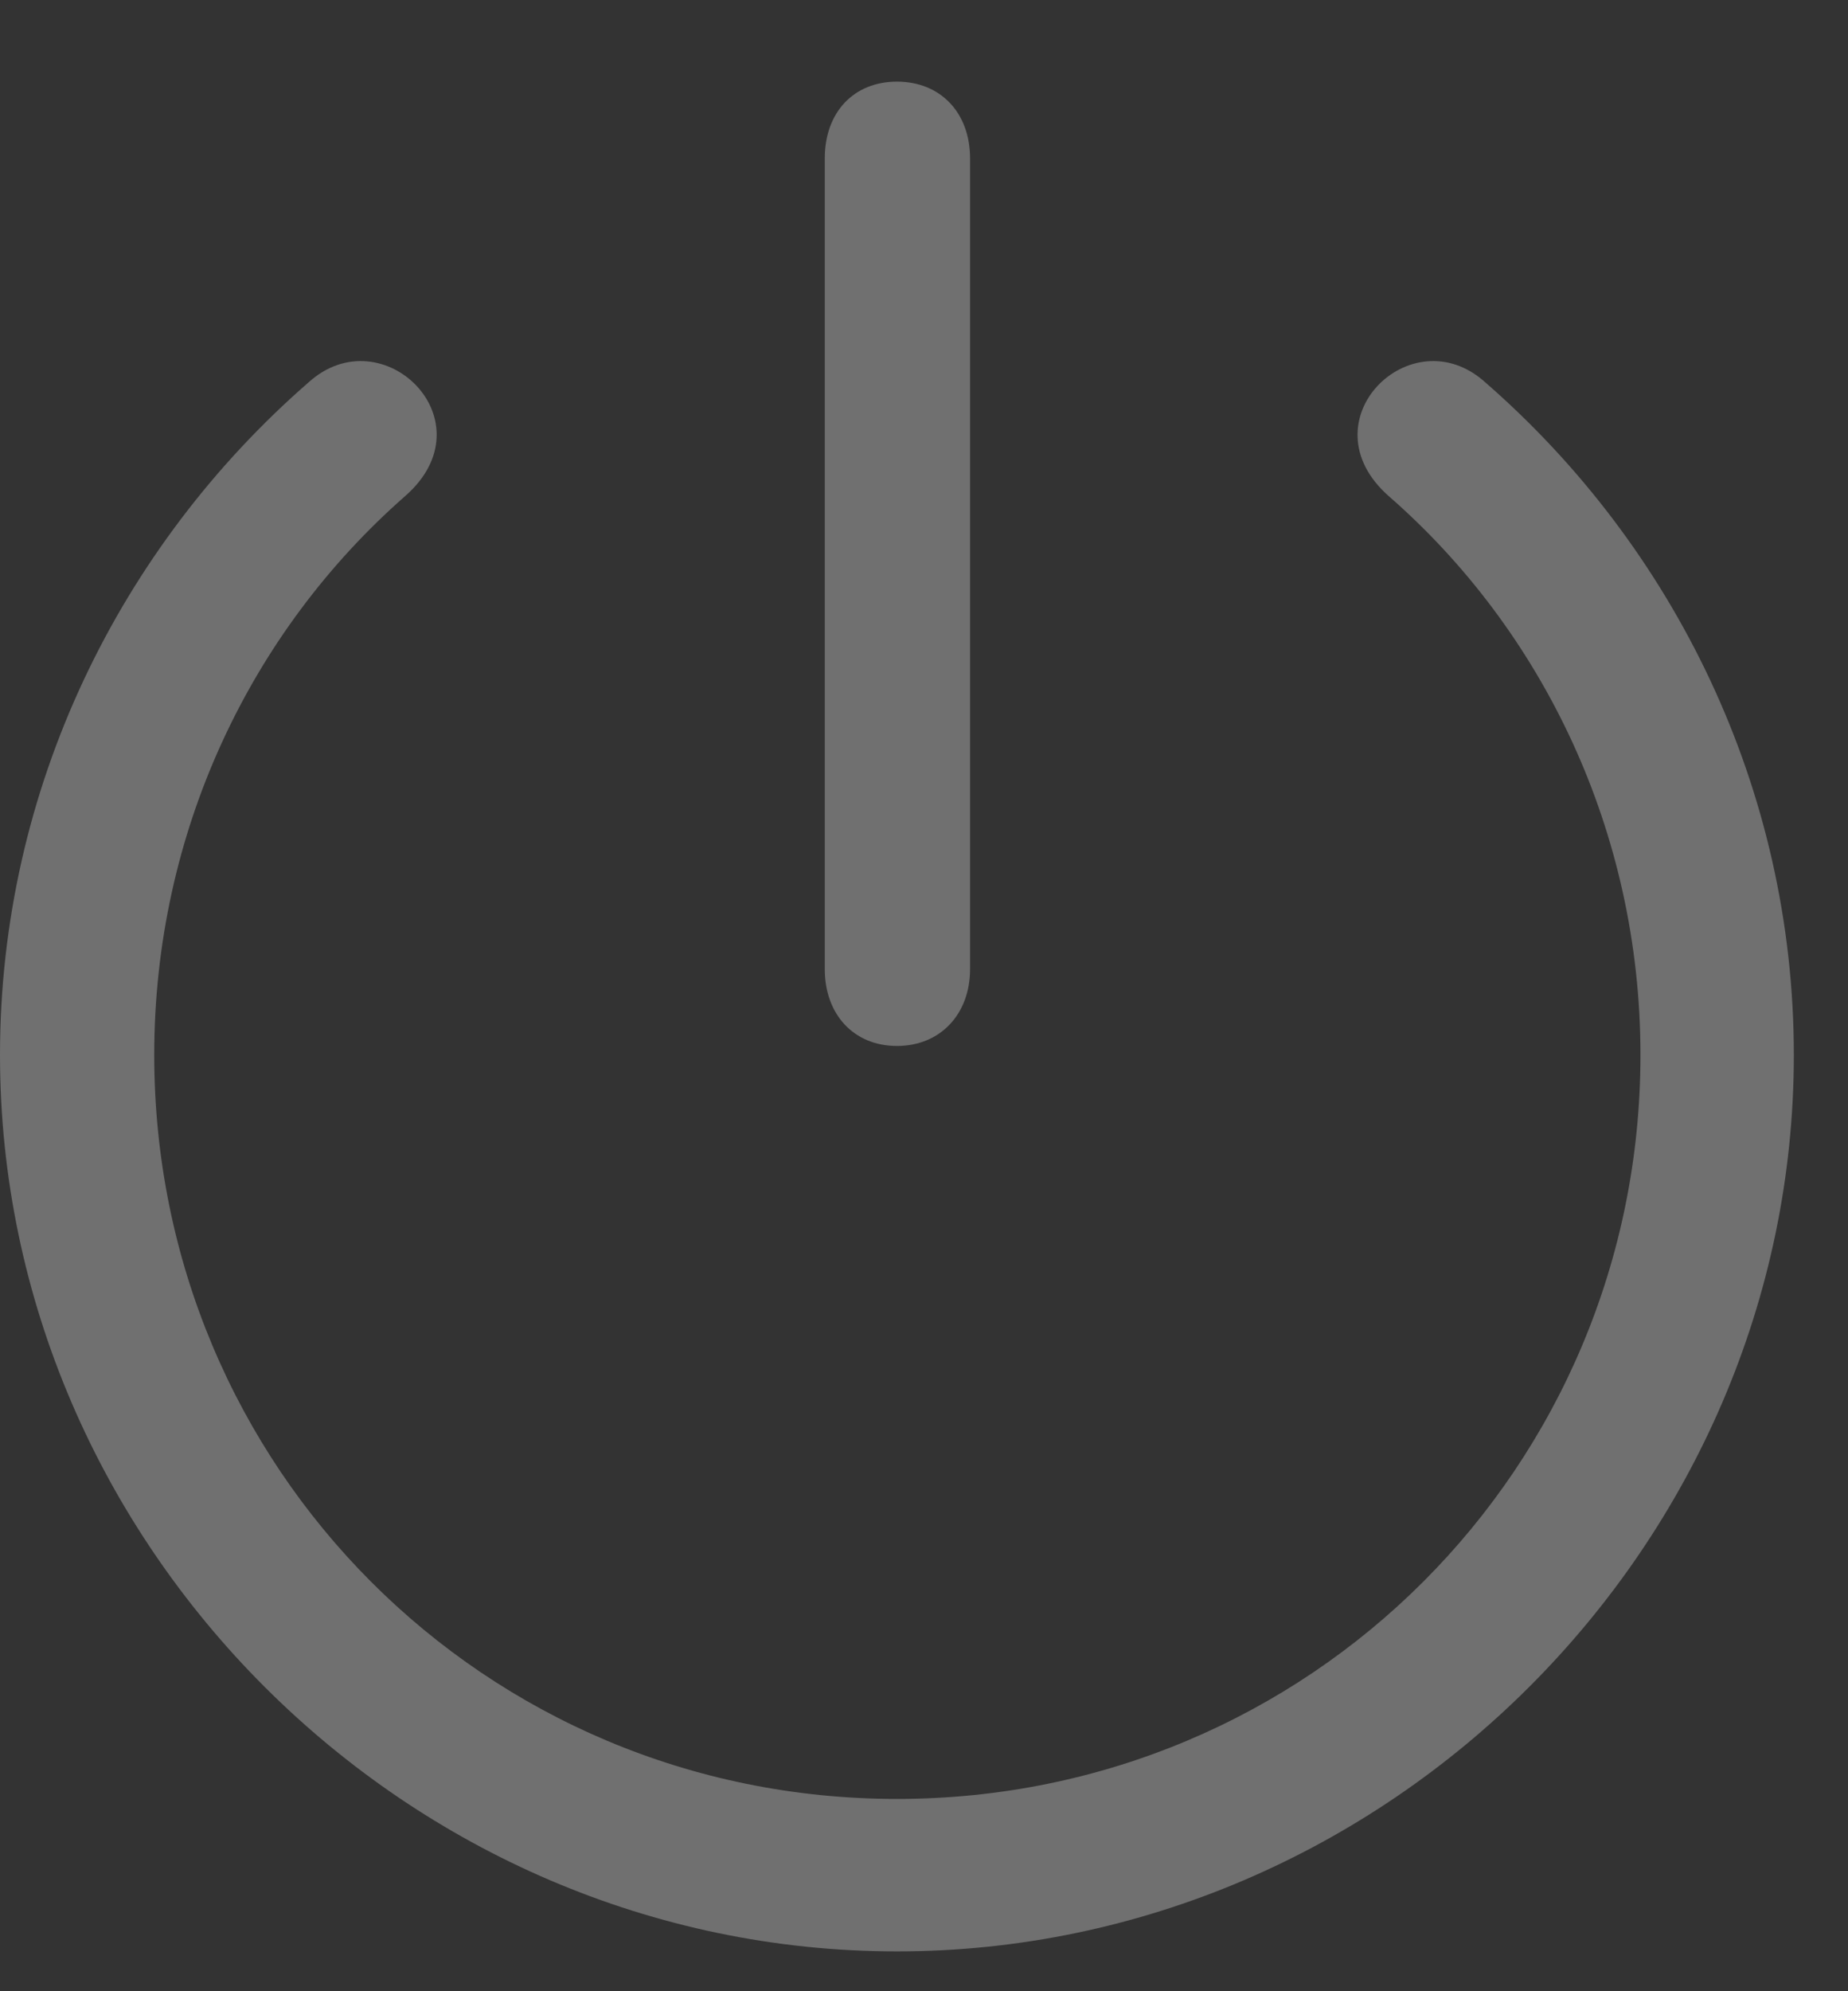 <svg width="13" height="14" viewBox="0 0 13 14" fill="none" xmlns="http://www.w3.org/2000/svg">
<rect x="0" y="0" width="13" height="14" fill="#333333" stroke="none"/>
<path opacity="0.3" d="M6.31 7.354C6.614 7.354 6.824 7.131 6.824 6.814V1.114C6.824 0.79 6.614 0.574 6.31 0.574C6.005 0.574 5.802 0.79 5.802 1.114V6.814C5.802 7.131 6.005 7.354 6.31 7.354ZM6.31 13.72C9.756 13.72 12.619 10.864 12.619 7.417C12.619 5.544 11.775 3.843 10.448 2.688C9.928 2.218 9.172 2.961 9.769 3.488C10.854 4.434 11.54 5.849 11.54 7.417C11.54 10.318 9.21 12.648 6.31 12.648C3.409 12.648 1.085 10.318 1.085 7.417C1.085 5.849 1.765 4.44 2.85 3.488C3.453 2.961 2.691 2.218 2.171 2.688C0.844 3.843 0 5.544 0 7.417C0 10.864 2.863 13.72 6.31 13.72Z" fill="white"/>
</svg>
